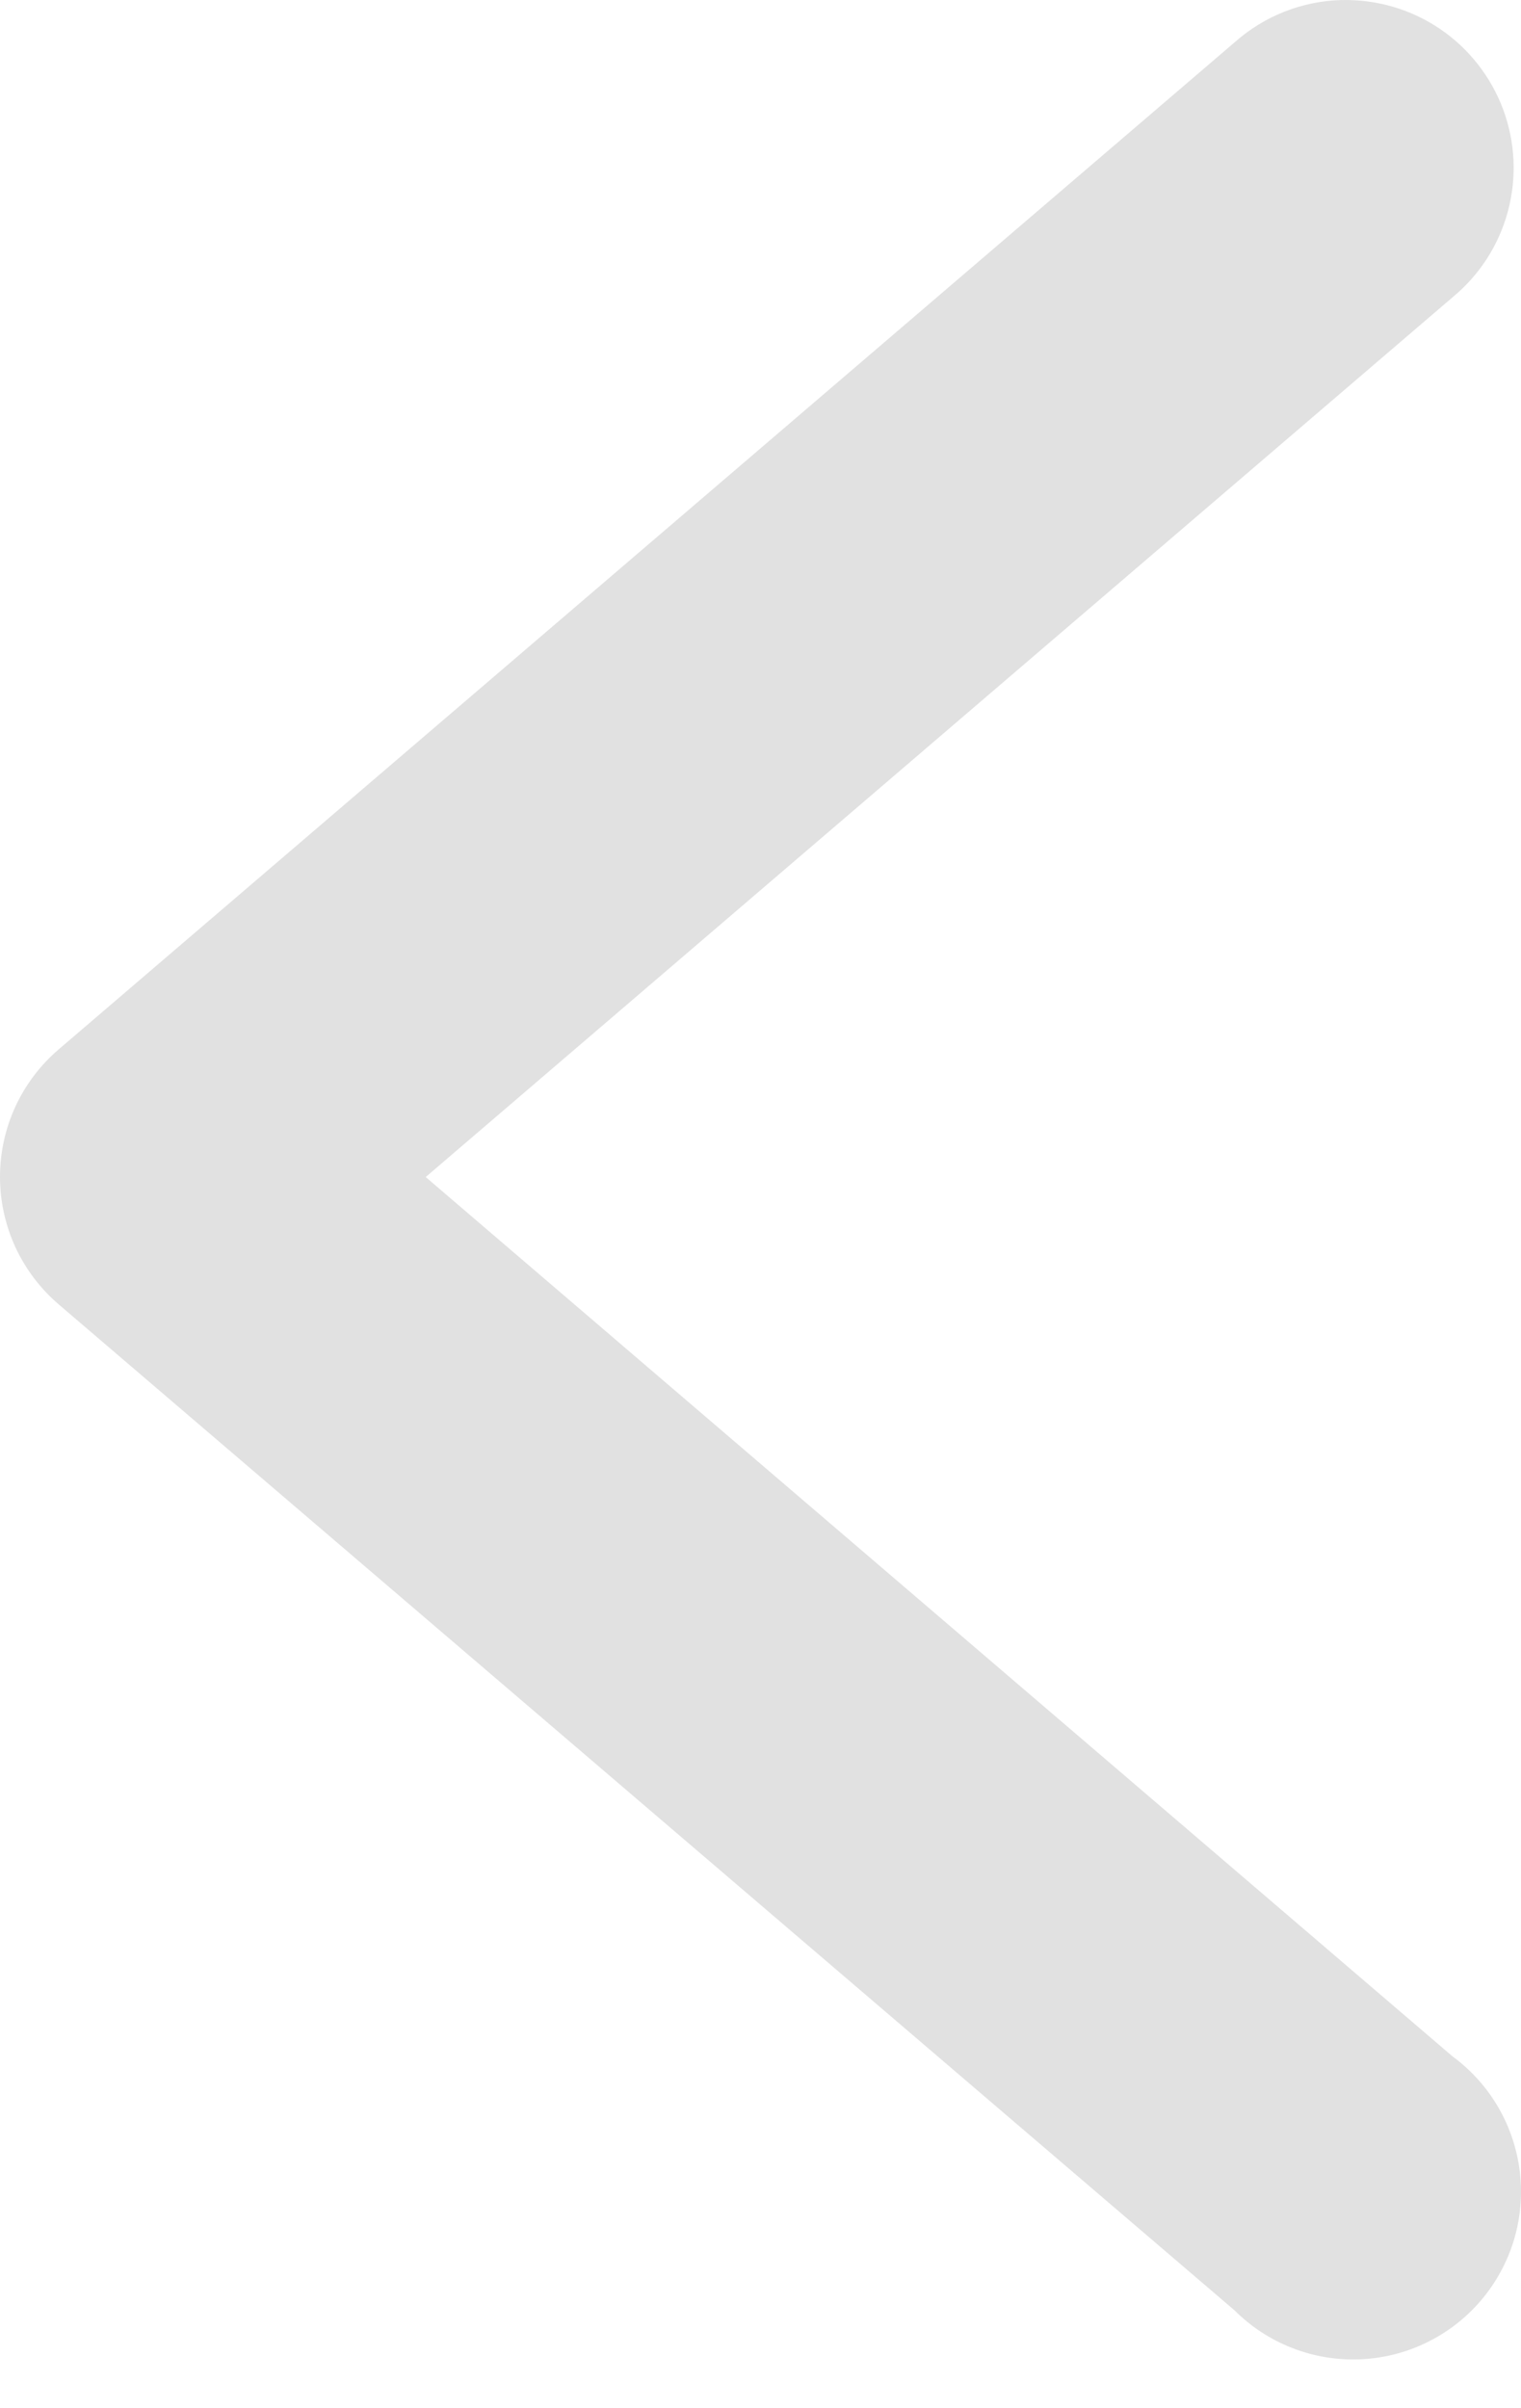 <svg width="24" height="38" viewBox="0 0 24 38" fill="none" xmlns="http://www.w3.org/2000/svg">
<path d="M21.177 0.001C21.727 -0.011 22.268 0.148 22.723 0.457C23.178 0.766 23.526 1.21 23.718 1.726C23.91 2.242 23.936 2.805 23.793 3.336C23.65 3.868 23.345 4.341 22.92 4.691L6.717 18.573L22.92 32.449C23.214 32.665 23.46 32.939 23.643 33.255C23.826 33.57 23.941 33.92 23.983 34.282C24.024 34.644 23.991 35.011 23.884 35.36C23.777 35.708 23.599 36.031 23.361 36.308C23.124 36.584 22.832 36.809 22.504 36.967C22.176 37.126 21.818 37.215 21.454 37.229C21.09 37.243 20.726 37.182 20.387 37.049C20.047 36.916 19.739 36.715 19.481 36.457L0.929 20.585C0.638 20.336 0.404 20.027 0.243 19.68C0.083 19.332 0 18.953 0 18.57C0 18.187 0.083 17.809 0.243 17.461C0.404 17.113 0.638 16.804 0.929 16.556L19.481 0.668C19.949 0.251 20.55 0.015 21.177 3.02411e-05V0.001Z" fill="#E1E1E1"/>
</svg>
